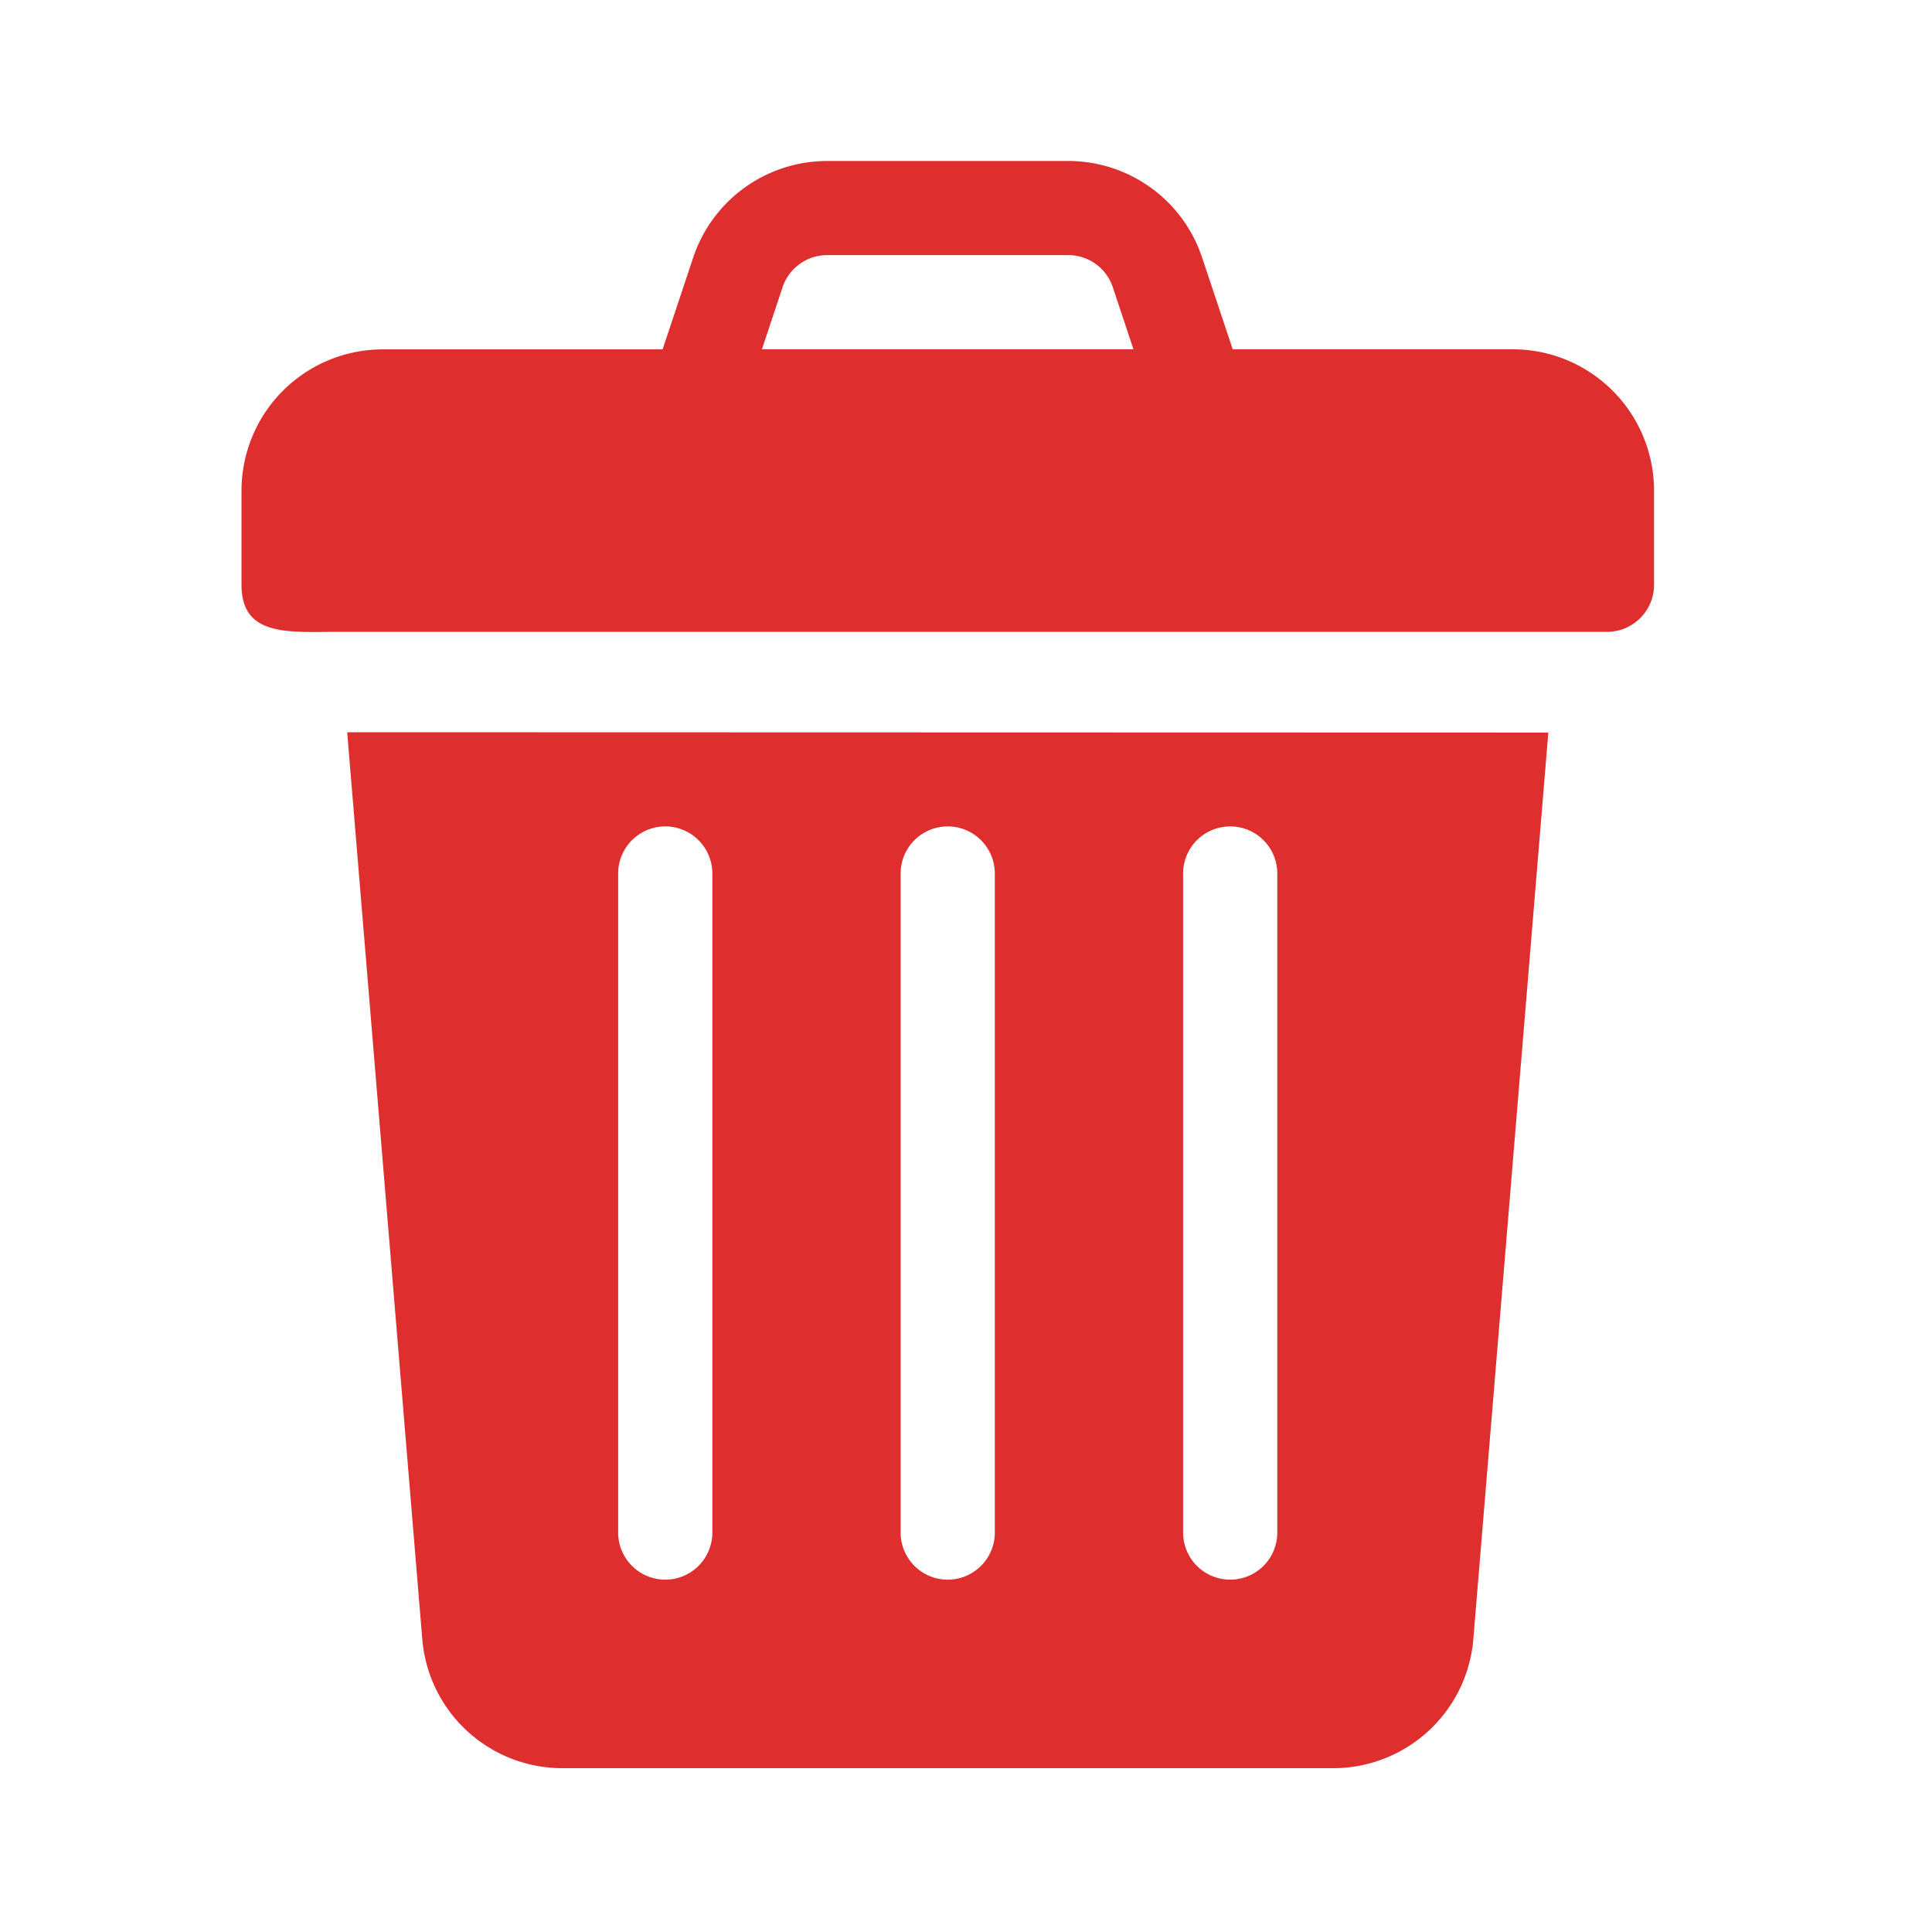 <svg xmlns="http://www.w3.org/2000/svg" xmlns:xlink="http://www.w3.org/1999/xlink" width="24" height="24" viewBox="0 0 24 24">
  <defs>
    <clipPath id="clip-path">
      <rect id="Rectangle_2507" data-name="Rectangle 2507" width="24" height="24" transform="translate(168 352)" fill="#fff" opacity="0"/>
    </clipPath>
  </defs>
  <g id="Mask_Group_7" data-name="Mask Group 7" transform="translate(-168 -352)" clip-path="url(#clip-path)">
    <g id="Trash" transform="translate(169.547 354)">
      <g id="Group_13325" data-name="Group 13325" transform="translate(1.453)">
        <g id="Group_13324" data-name="Group 13324">
          <path id="Path_32070" data-name="Path 32070" d="M17.244,2.339H13.766l-.38-1.14A1.752,1.752,0,0,0,11.722,0H8.729A1.754,1.754,0,0,0,7.064,1.2l-.38,1.14H3.208A1.756,1.756,0,0,0,1.453,4.094v1.17c0,.651.586.585,1.216.585H18.413A.584.584,0,0,0,19,5.263V4.094A1.756,1.756,0,0,0,17.244,2.339Zm-9.326,0,.256-.77a.585.585,0,0,1,.555-.4h2.993a.583.583,0,0,1,.555.4l.256.77Z" transform="translate(-1.453)" fill="#df2e2e"/>
        </g>
      </g>
      <g id="Group_13327" data-name="Group 13327" transform="translate(2.766 7.096)">
        <g id="Group_13326" data-name="Group 13326">
          <path id="Path_32071" data-name="Path 32071" d="M3.031,8.531,3.964,19.8a1.746,1.746,0,0,0,1.747,1.6h9.561a1.747,1.747,0,0,0,1.748-1.6l.932-11.265Zm4.536,9.942a.585.585,0,0,1-1.17,0V10.286a.585.585,0,0,1,1.17,0Zm3.509,0a.585.585,0,0,1-1.17,0V10.286a.585.585,0,0,1,1.17,0Zm3.509,0a.585.585,0,0,1-1.17,0V10.286a.585.585,0,0,1,1.17,0Z" transform="translate(-3.031 -8.531)" fill="#df2e2e"/>
        </g>
      </g>
    </g>
  </g>
</svg>
